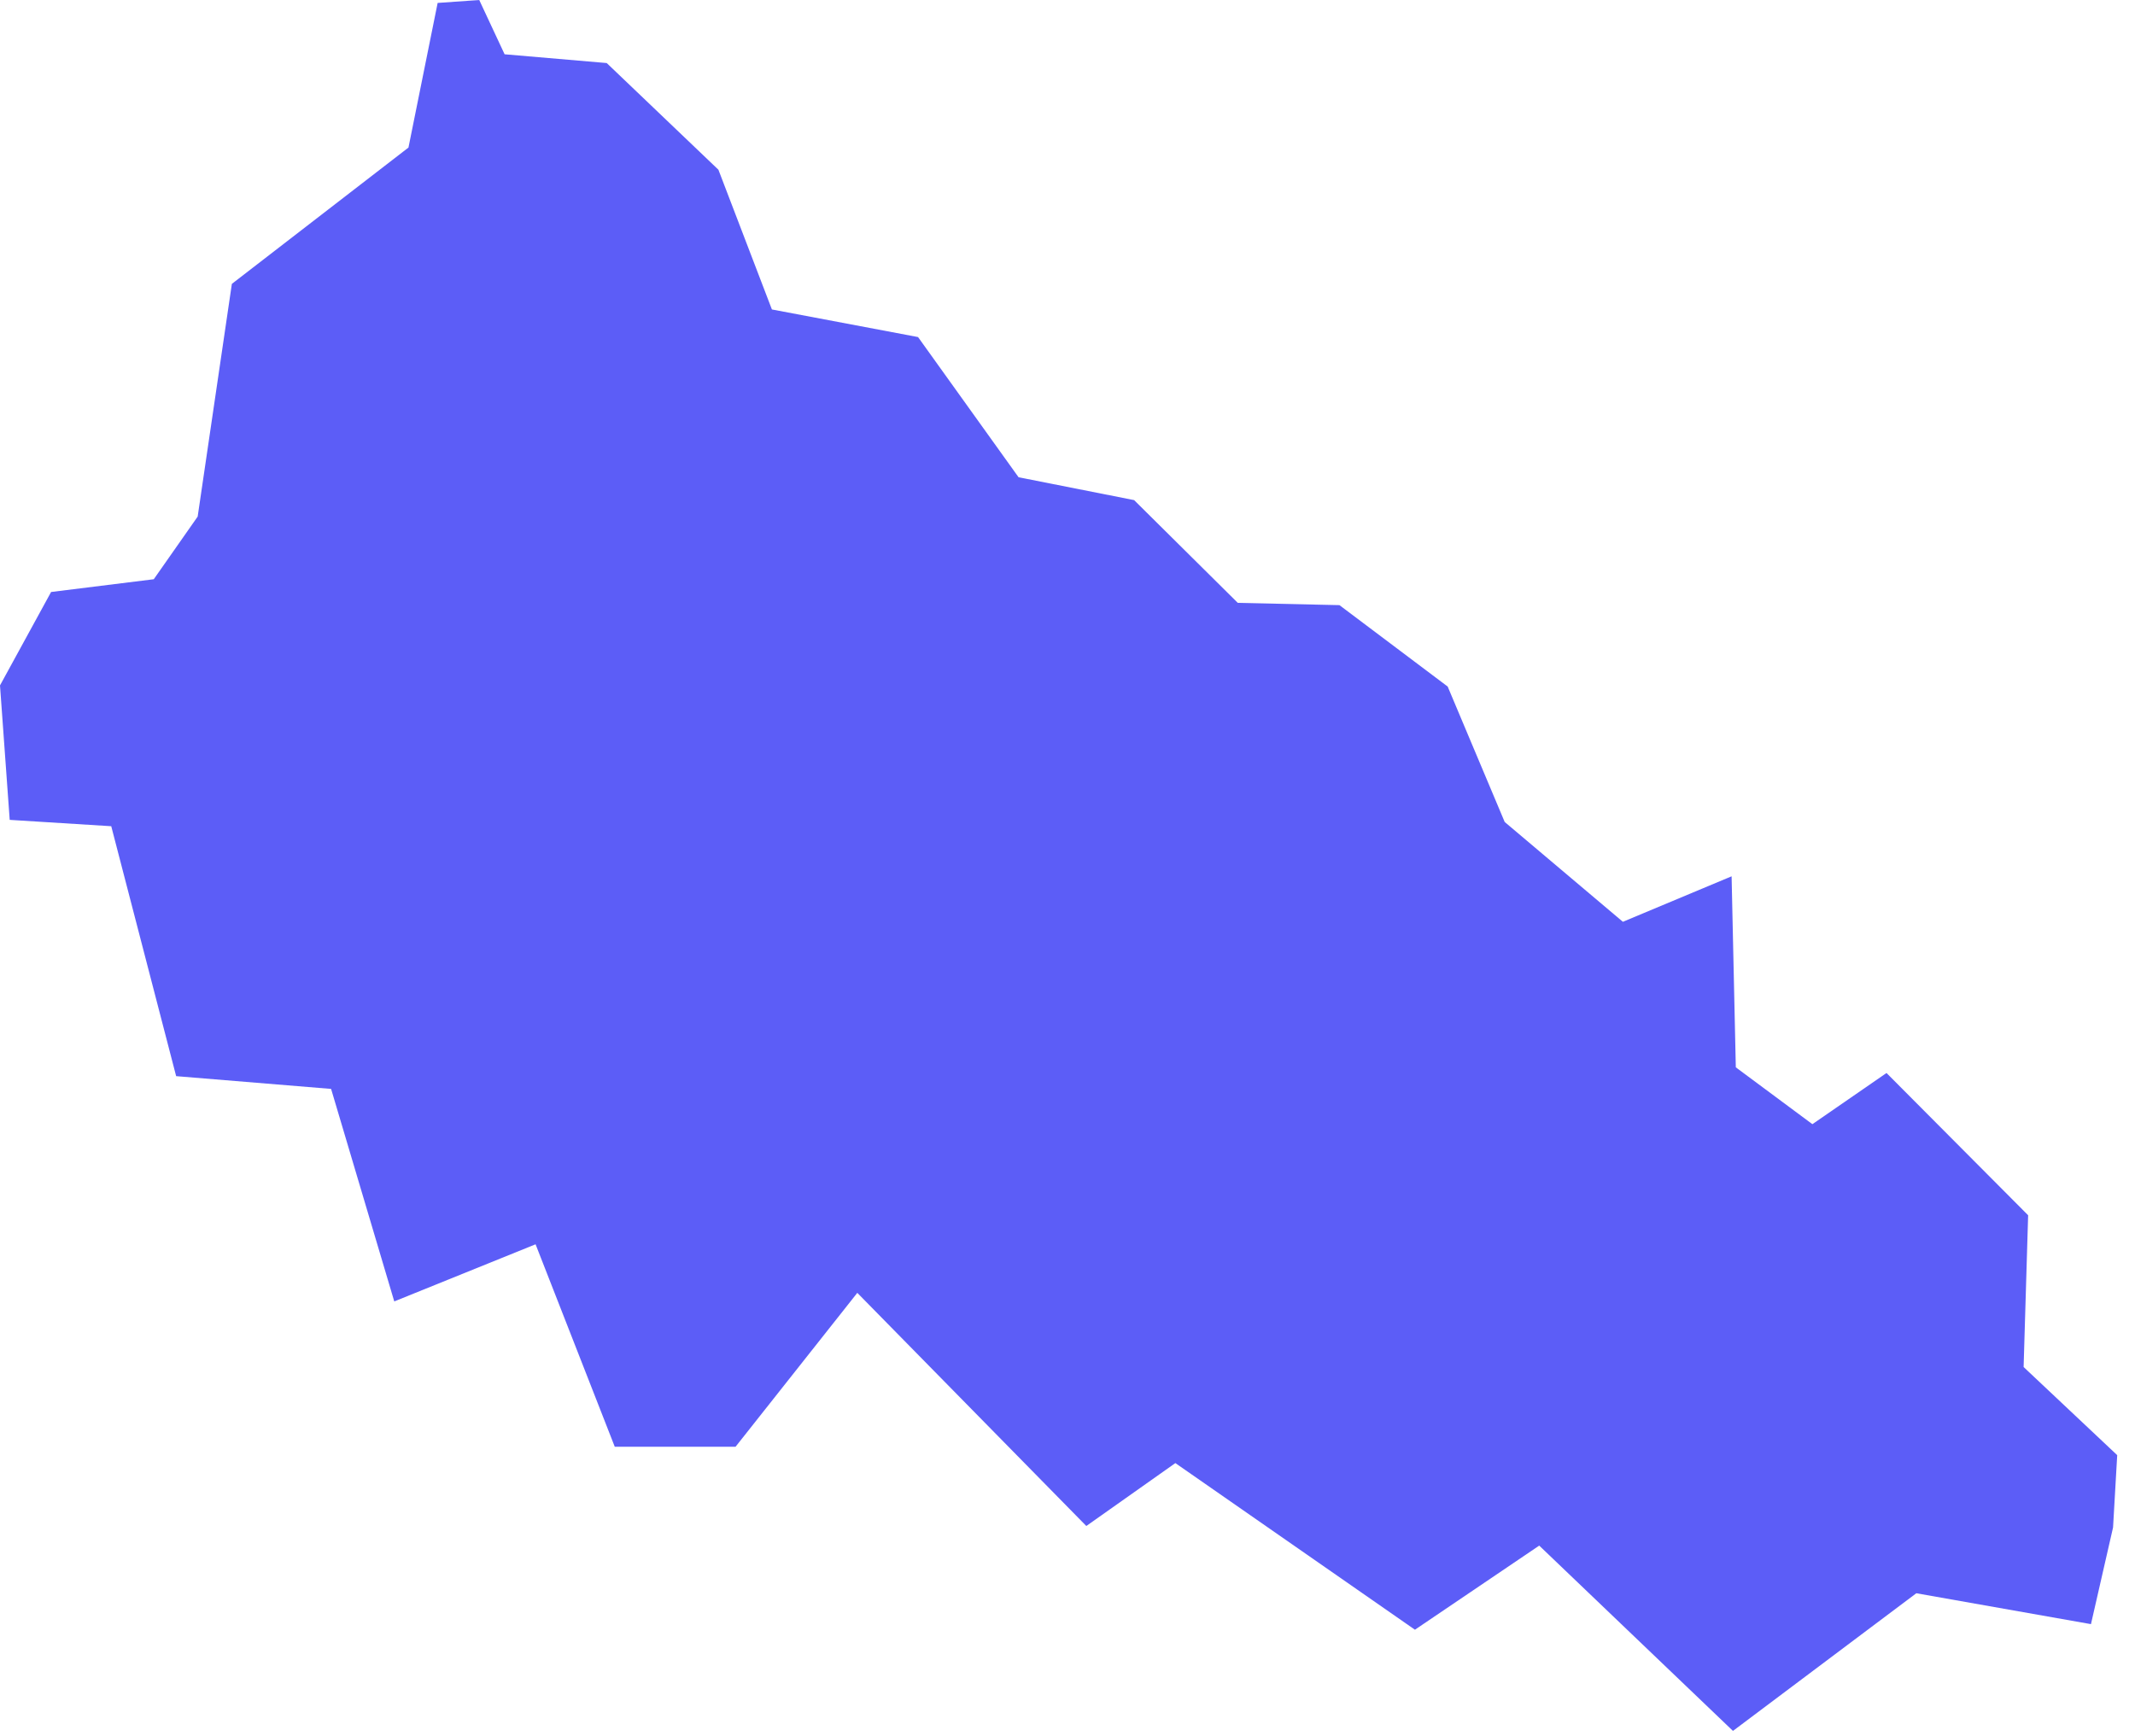 <svg width="75" height="61" viewBox="0 0 75 61" fill="none" xmlns="http://www.w3.org/2000/svg">
<path fill-rule="evenodd" clip-rule="evenodd" d="M71.087 48.027L71.246 42.695L66.271 37.697L63.667 39.495L60.977 37.498L60.829 30.787L57.01 32.385L52.858 28.878L50.855 24.12L47.053 21.26L43.482 21.18L39.84 17.57L35.781 16.767L32.25 11.842L27.116 10.872L25.237 5.963L21.313 2.215L17.726 1.907L16.835 0L15.374 0.103L14.349 5.184L8.145 9.973L6.944 18.149L5.402 20.35L1.795 20.798L0 24.08L0.341 28.804L3.908 29.027L6.188 37.808L11.631 38.256L13.85 45.722L18.814 43.715L21.596 50.828H25.839L30.116 45.421L38.161 53.612L41.289 51.402L49.705 57.256L54.071 54.301L60.877 60.811L67.318 55.975L73.453 57.06L74.229 53.664L74.375 51.123L71.087 48.027Z" fill="#5C5DF7"/>
</svg>
